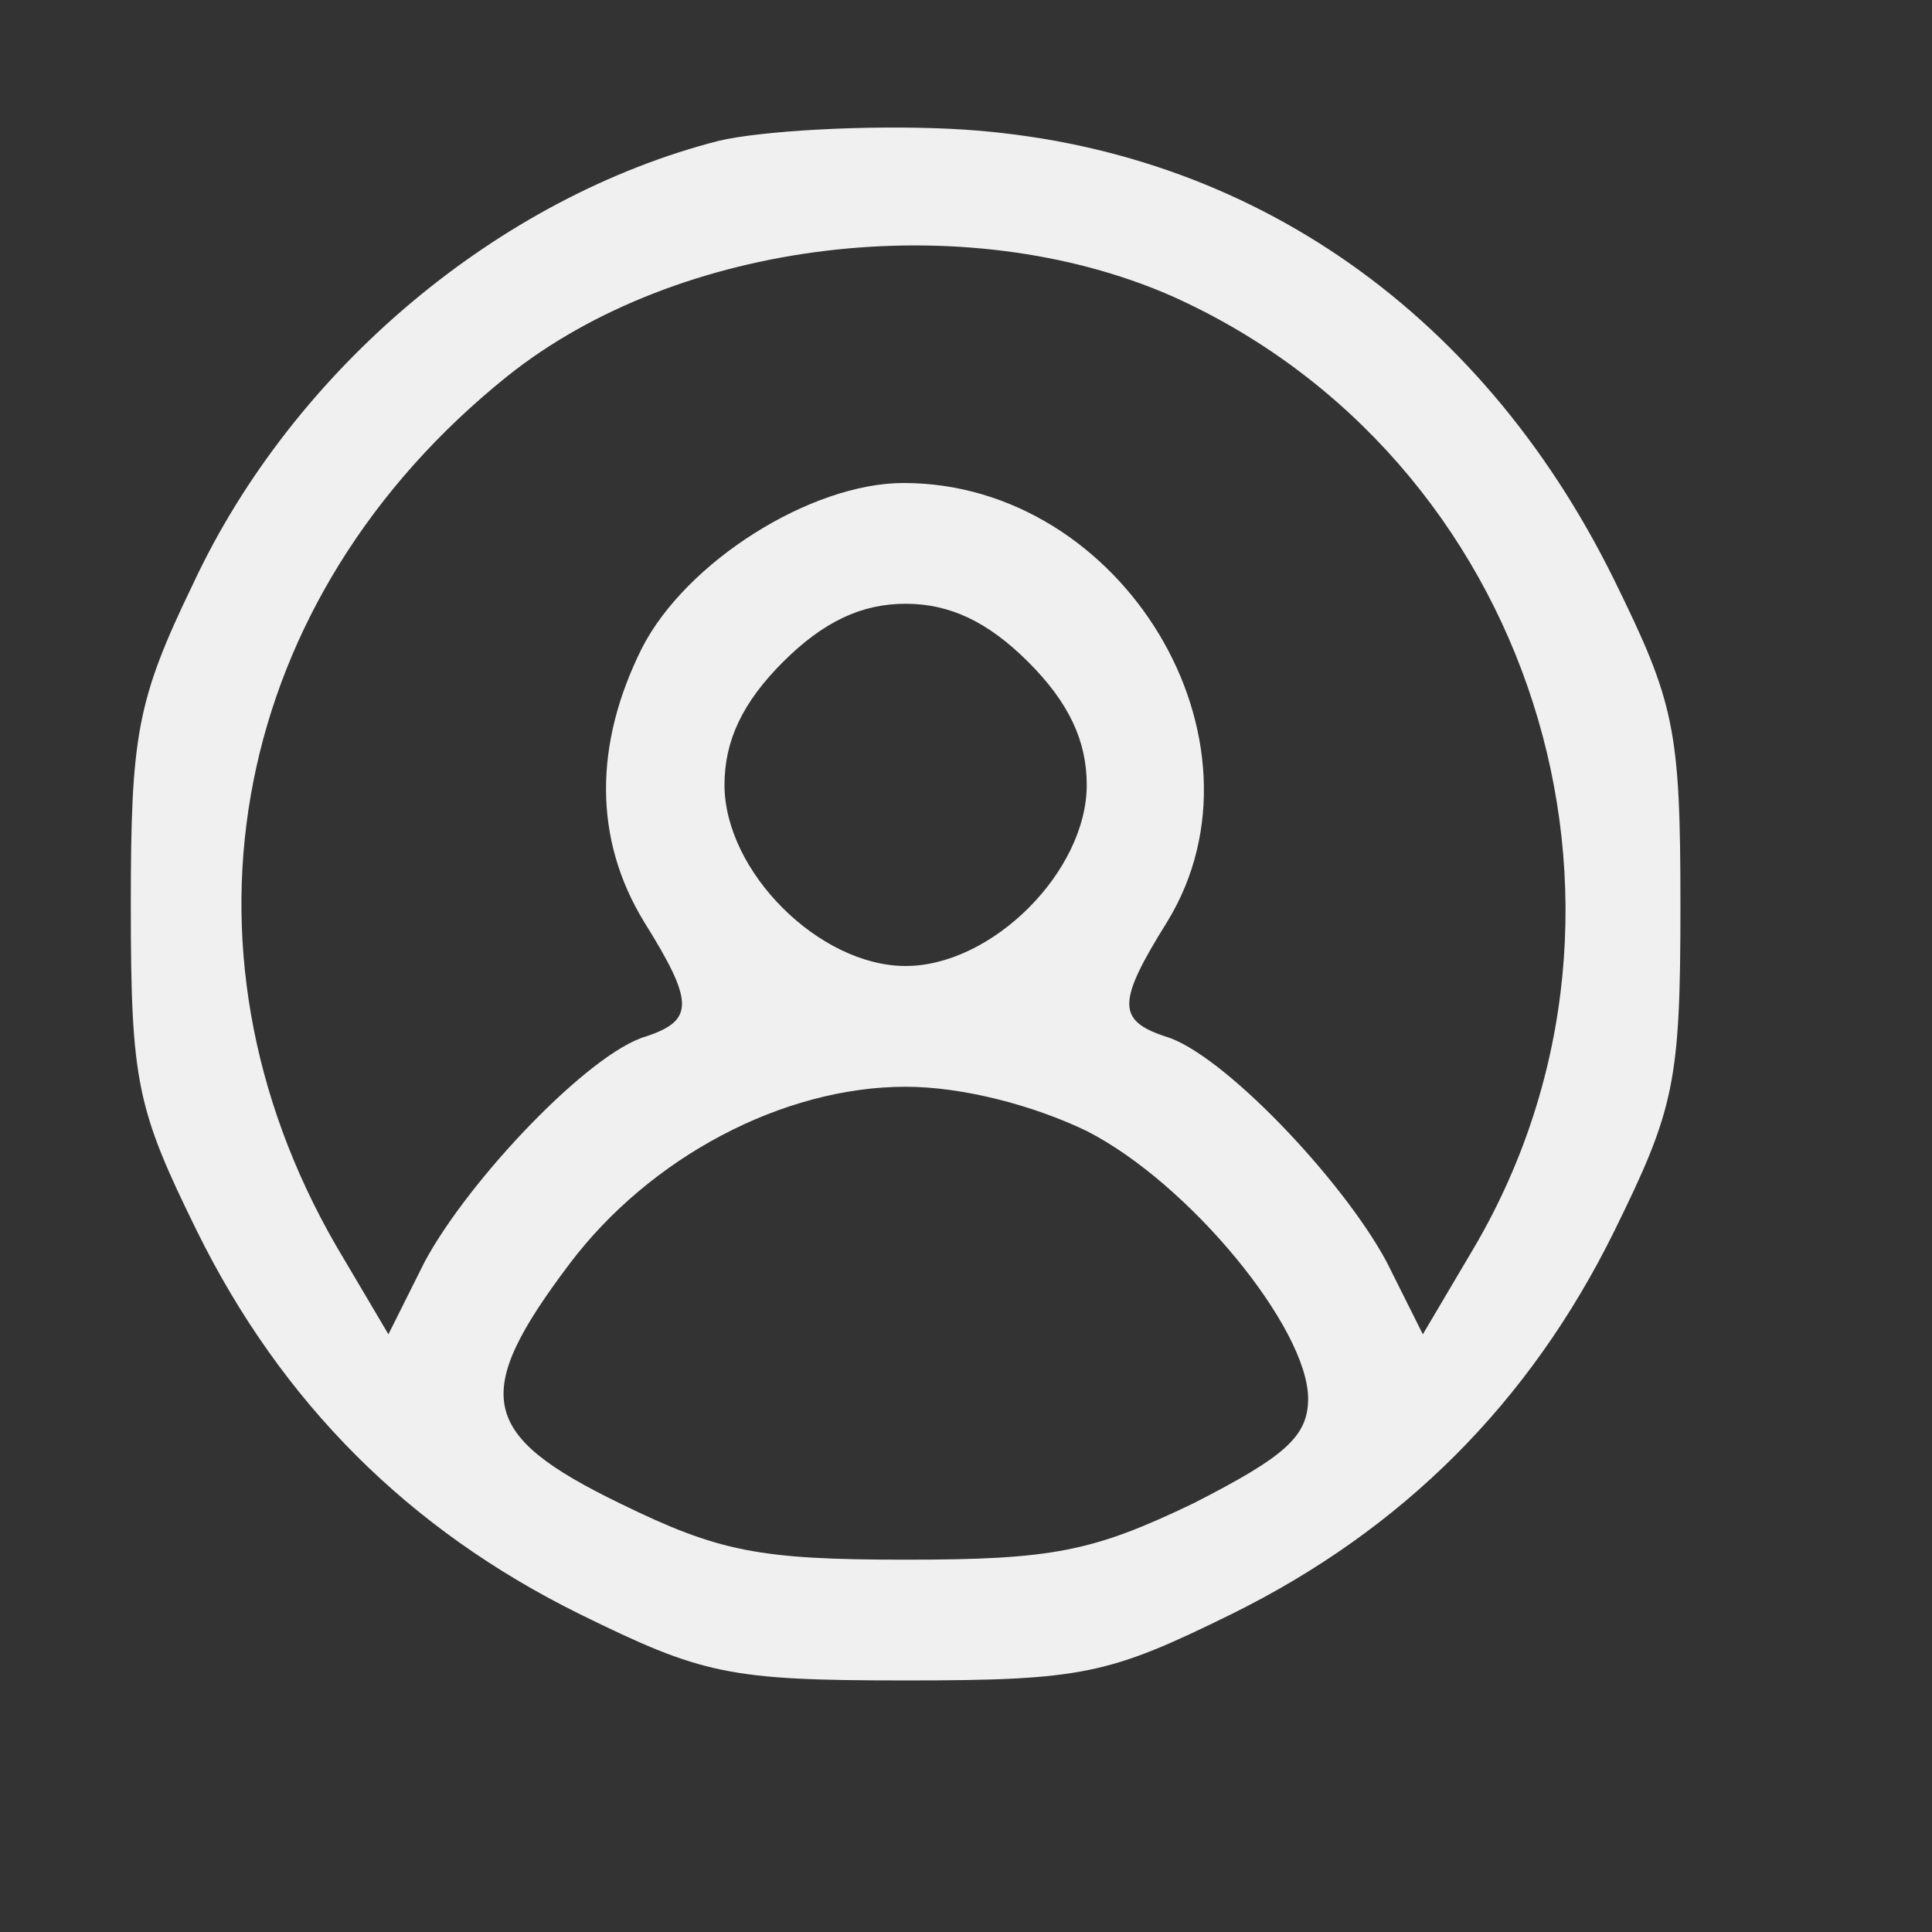 <?xml version="1.0" standalone="no"?>
<!DOCTYPE svg PUBLIC "-//W3C//DTD SVG 20010904//EN"
 "http://www.w3.org/TR/2001/REC-SVG-20010904/DTD/svg10.dtd">
<svg version="1.0" xmlns="http://www.w3.org/2000/svg"
 width="96pt" height="96pt" viewBox="0 0 96 96"
 preserveAspectRatio="xMidYMid meet">

<rect x="0" y="0" width="96" height="96" fill="#333333" stroke="none"/>

<g transform="translate(0,96) scale(0.1,-0.1)"
fill="#f0f0f0" stroke="none">
<path d="M357 890 c-109 -28 -211 -113 -261 -220 -28 -58 -31 -75 -31 -160 0
-88 3 -101 33 -162 42 -85 105 -148 190 -190 61 -30 74 -33 162 -33 88 0 101
3 162 33 85 42 148 105 190 190 30 61 33 74 33 162 0 88 -3 101 -33 162 -67
136 -186 217 -330 224 -42 2 -94 -1 -115 -6z m225 -77 c179 -80 250 -302 151
-472 l-26 -44 -18 36 c-22 41 -82 104 -110 112 -24 8 -24 17 1 57 55 90 -22
218 -131 218 -46 0 -108 -39 -130 -82 -24 -48 -24 -95 1 -136 25 -40 25 -49 1
-57 -28 -8 -88 -71 -110 -112 l-18 -36 -26 44 c-86 149 -52 322 85 432 85 68
227 85 330 40z m-71 -182 c20 -20 29 -39 29 -61 0 -43 -47 -90 -90 -90 -43 0
-90 47 -90 90 0 22 9 41 29 61 20 20 39 29 61 29 22 0 41 -9 61 -29z m29 -233
c51 -26 110 -98 110 -133 0 -19 -12 -29 -57 -52 -50 -24 -70 -28 -143 -28 -73
0 -93 4 -142 28 -70 34 -74 54 -25 119 40 53 106 88 167 88 28 0 63 -9 90 -22z"/>
</g>
</svg>
